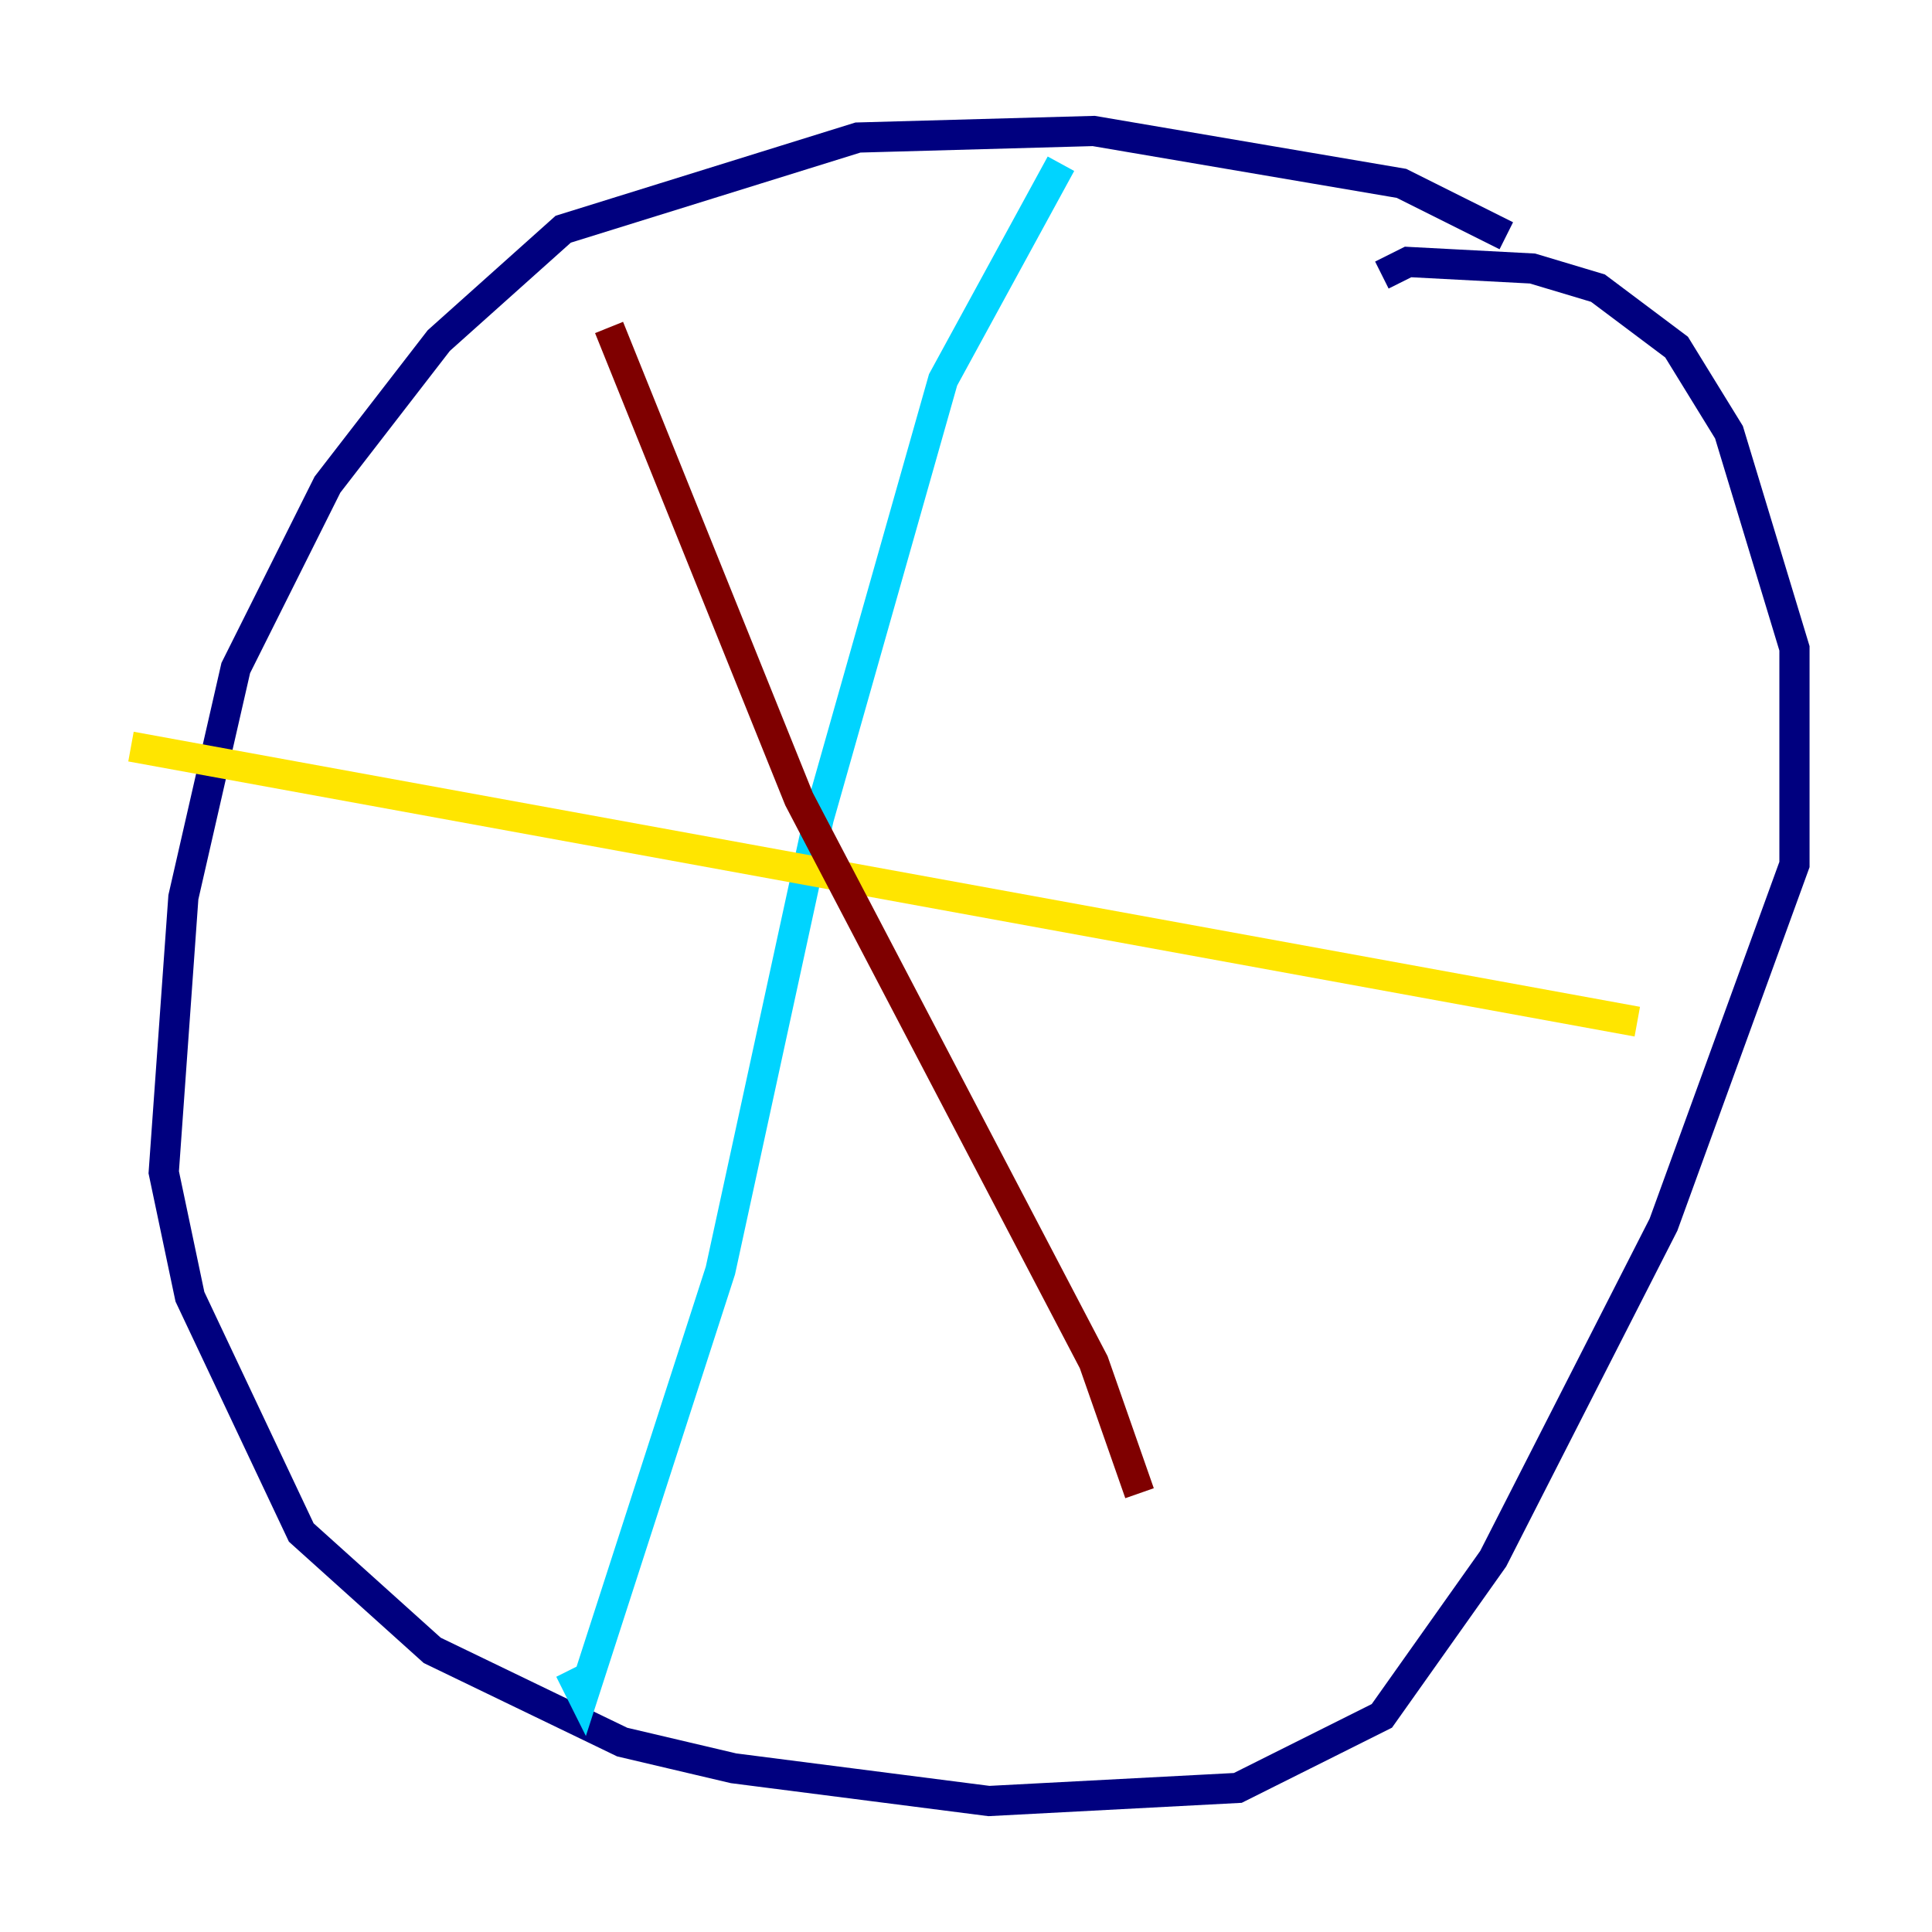 <?xml version="1.0" encoding="utf-8" ?>
<svg baseProfile="tiny" height="128" version="1.2" viewBox="0,0,128,128" width="128" xmlns="http://www.w3.org/2000/svg" xmlns:ev="http://www.w3.org/2001/xml-events" xmlns:xlink="http://www.w3.org/1999/xlink"><defs /><polyline fill="none" points="99.797,15.62 92.854,12.149 72.461,8.678 56.841,9.112 37.315,15.186 29.071,22.563 21.695,32.108 15.62,44.258 12.149,59.444 10.848,77.668 12.583,85.912 19.959,101.532 28.637,109.342 41.22,115.417 48.597,117.153 65.519,119.322 82.007,118.454 91.552,113.681 98.929,103.268 110.21,81.139 118.888,57.275 118.888,42.956 114.549,28.637 111.078,22.997 105.871,19.091 101.532,17.79 93.288,17.356 91.552,18.224" stroke="#00007f" stroke-width="2" /><polyline fill="none" points="70.291,10.848 62.481,25.166 54.237,54.237 47.729,84.176 38.617,112.38 37.749,110.644" stroke="#00d4ff" stroke-width="2" /><polyline fill="none" points="8.678,49.464 108.475,67.688" stroke="#ffe500" stroke-width="2" /><polyline fill="none" points="40.352,21.695 52.936,52.936 72.461,90.251 75.498,98.929" stroke="#7f0000" stroke-width="2" /></svg>